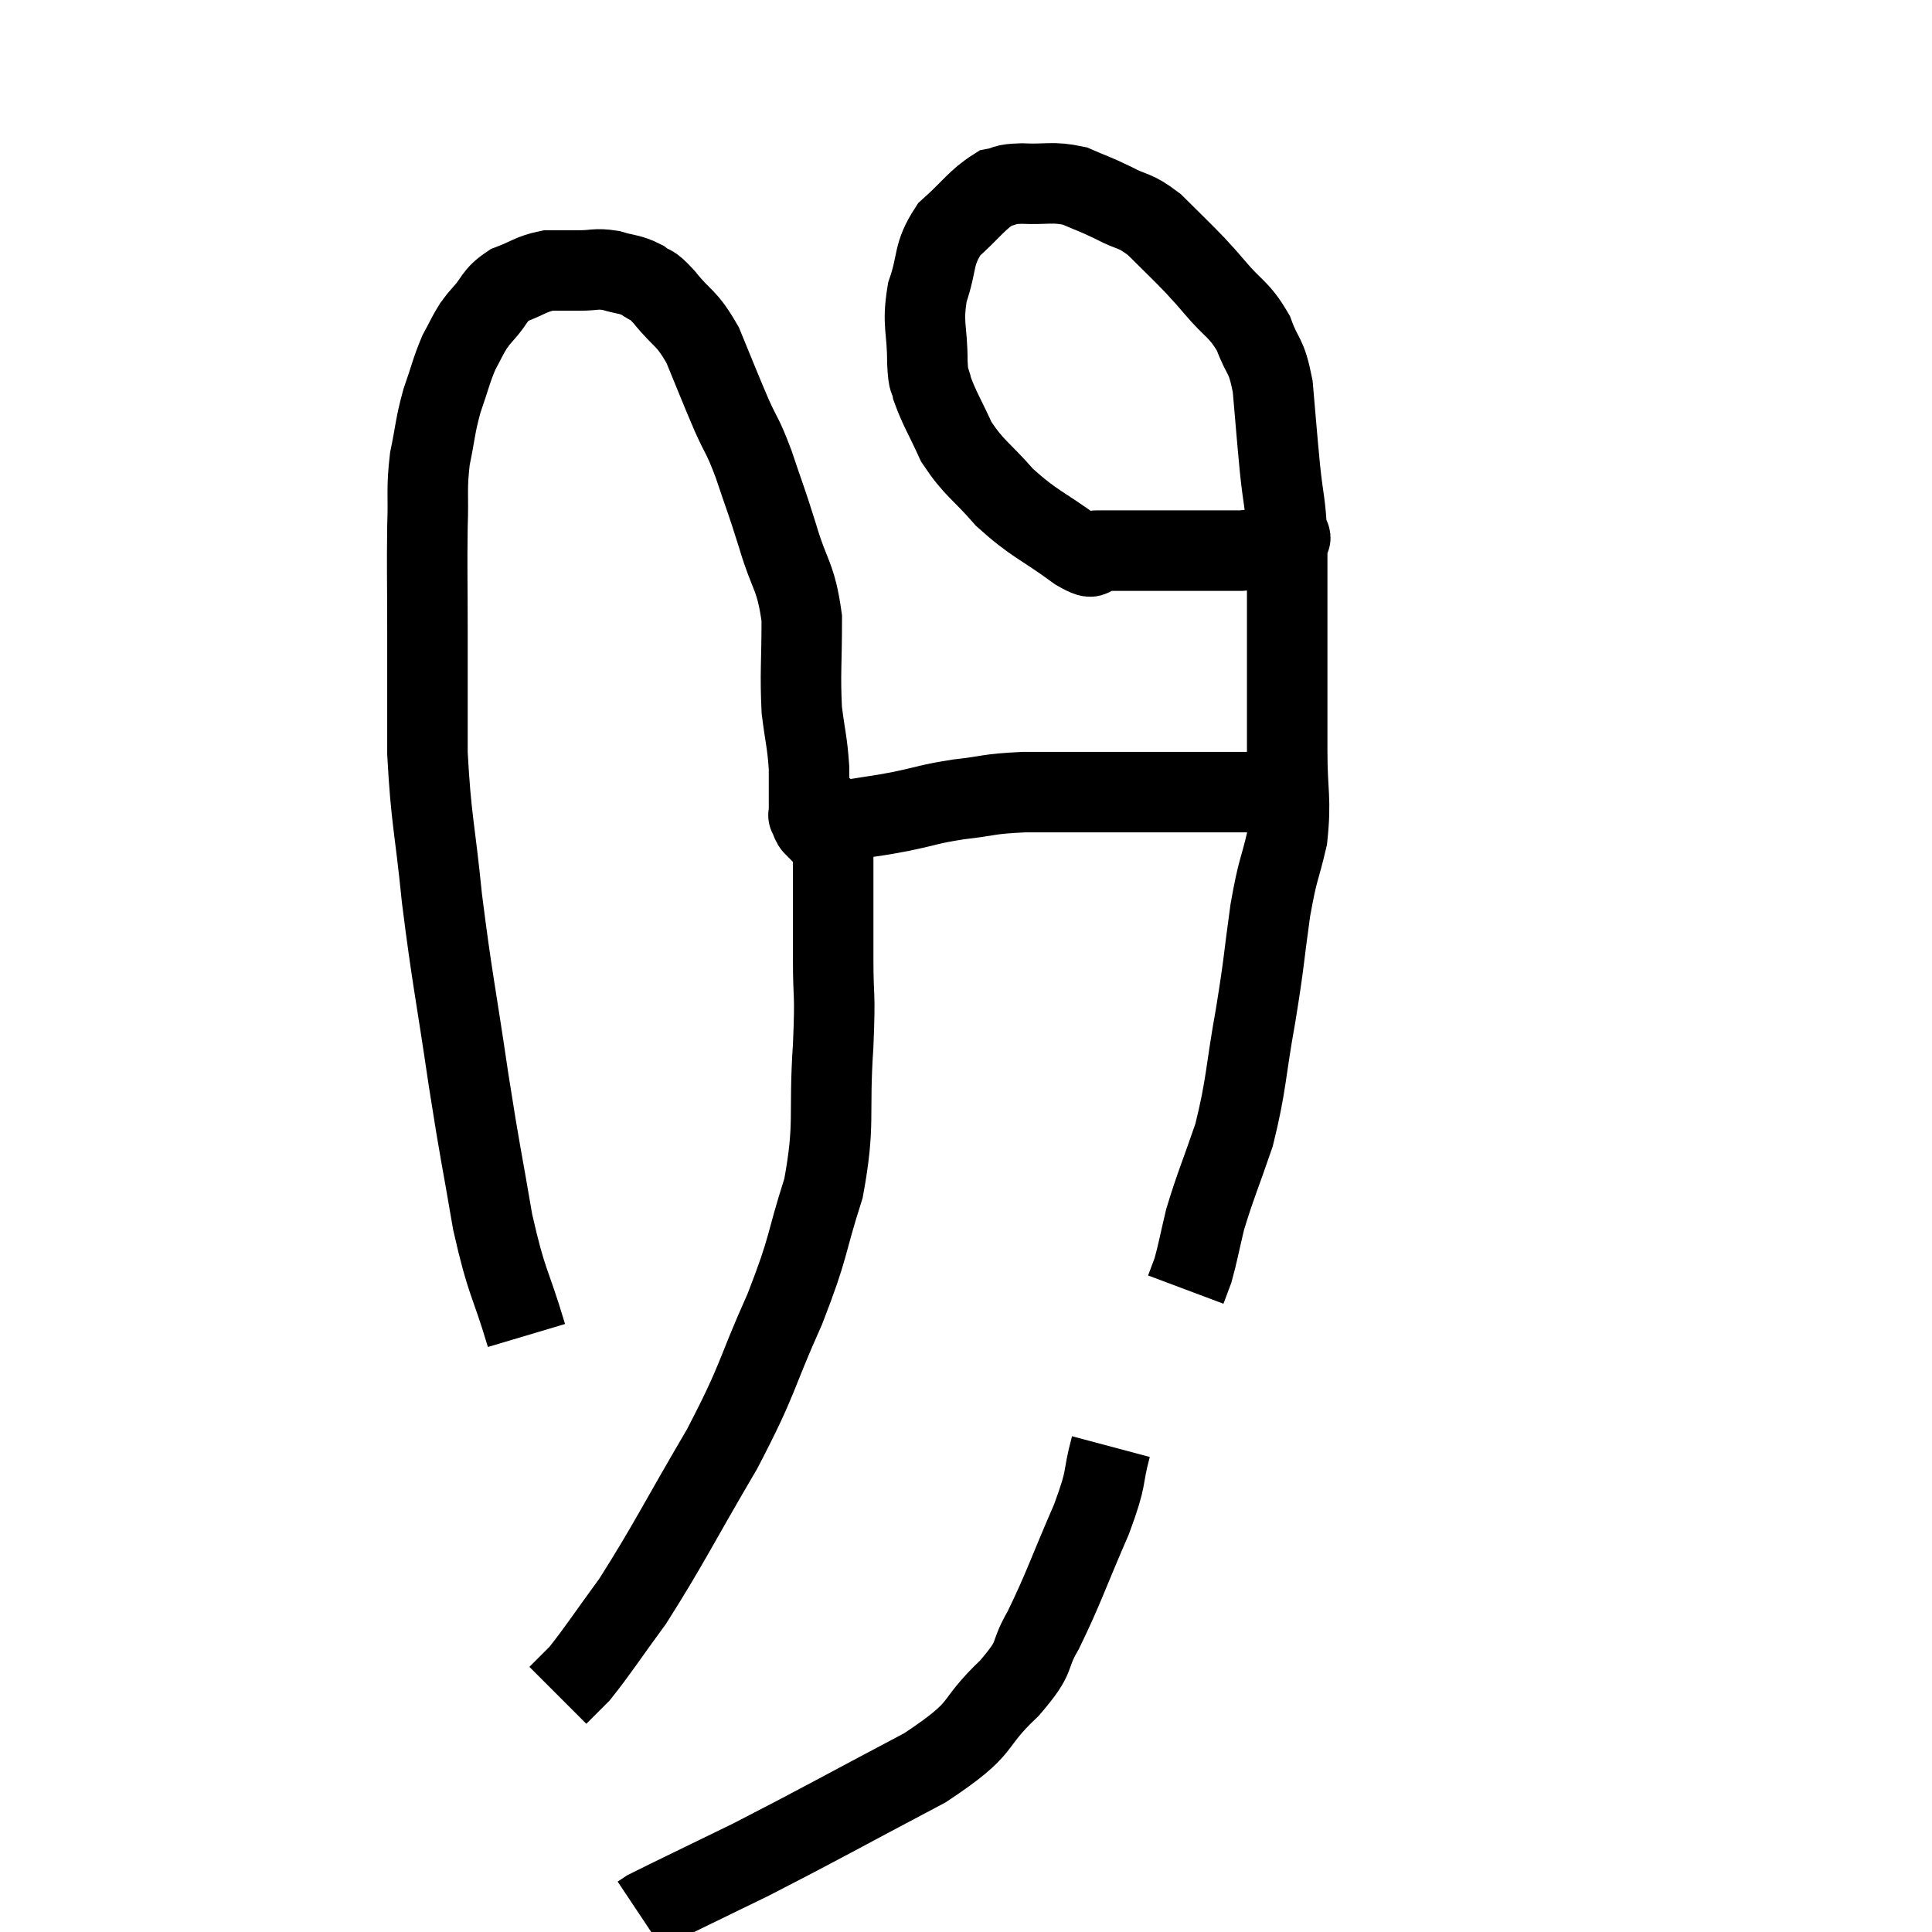 <svg width="48" height="48" viewBox="0 0 48 48" xmlns="http://www.w3.org/2000/svg"><path d="M 13.08 33.18 C 12.66 31.77, 12.6 31.95, 12.24 30.36 C 11.94 28.59, 11.955 28.83, 11.64 26.82 C 11.31 24.57, 11.235 24.345, 10.98 22.32 C 10.8 20.52, 10.71 20.385, 10.62 18.72 C 10.62 17.19, 10.62 17.07, 10.62 15.66 C 10.62 14.37, 10.605 14.145, 10.62 13.08 C 10.65 12.24, 10.59 12.18, 10.68 11.4 C 10.83 10.68, 10.8 10.62, 10.98 9.96 C 11.19 9.36, 11.205 9.225, 11.4 8.76 C 11.58 8.43, 11.61 8.34, 11.76 8.1 C 11.88 7.95, 11.775 8.055, 12 7.8 C 12.33 7.44, 12.255 7.35, 12.66 7.08 C 13.14 6.9, 13.185 6.81, 13.62 6.72 C 14.01 6.72, 14.01 6.72, 14.4 6.72 C 14.79 6.72, 14.79 6.66, 15.18 6.72 C 15.57 6.84, 15.63 6.795, 15.96 6.96 C 16.23 7.17, 16.125 6.975, 16.5 7.38 C 16.98 7.98, 17.04 7.845, 17.46 8.58 C 17.82 9.45, 17.865 9.585, 18.18 10.32 C 18.45 10.92, 18.435 10.77, 18.72 11.52 C 19.02 12.42, 19.02 12.36, 19.32 13.32 C 19.62 14.34, 19.77 14.28, 19.92 15.36 C 19.92 16.5, 19.875 16.71, 19.92 17.64 C 20.01 18.36, 20.055 18.42, 20.1 19.08 C 20.1 19.68, 20.1 19.98, 20.1 20.28 C 20.1 20.28, 20.1 20.28, 20.1 20.28 C 20.1 20.28, 20.1 20.28, 20.1 20.28 C 20.1 20.28, 20.07 20.22, 20.1 20.28 C 20.16 20.4, 20.16 20.46, 20.22 20.52 C 20.28 20.52, 20.265 20.52, 20.34 20.52 C 20.43 20.52, 20.28 20.565, 20.52 20.52 C 20.91 20.43, 20.835 20.43, 21.3 20.34 C 21.84 20.25, 21.75 20.28, 22.38 20.16 C 23.1 20.01, 23.055 19.98, 23.82 19.86 C 24.63 19.77, 24.495 19.725, 25.44 19.68 C 26.52 19.68, 26.505 19.68, 27.6 19.68 C 28.71 19.68, 28.92 19.68, 29.82 19.68 C 30.51 19.68, 30.765 19.68, 31.2 19.68 C 31.38 19.68, 31.47 19.68, 31.56 19.68 C 31.56 19.68, 31.56 19.68, 31.56 19.68 L 31.56 19.68" fill="none" stroke="black" stroke-width="2"></path><path d="M 31.98 13.26 C 31.95 13.35, 32.205 13.335, 31.92 13.44 C 31.38 13.56, 31.575 13.62, 30.84 13.68 C 29.91 13.68, 29.88 13.68, 28.98 13.68 C 28.11 13.68, 27.795 13.68, 27.24 13.68 C 27 13.68, 27.33 14.01, 26.76 13.68 C 25.86 13.02, 25.71 13.035, 24.96 12.36 C 24.36 11.67, 24.21 11.655, 23.76 10.98 C 23.46 10.32, 23.34 10.155, 23.16 9.66 C 23.1 9.33, 23.07 9.6, 23.04 9 C 23.04 8.13, 22.905 8.085, 23.04 7.26 C 23.31 6.48, 23.16 6.345, 23.58 5.7 C 24.15 5.19, 24.27 4.965, 24.72 4.68 C 25.05 4.62, 24.885 4.575, 25.38 4.56 C 26.04 4.59, 26.13 4.5, 26.7 4.62 C 27.18 4.83, 27.165 4.8, 27.66 5.04 C 28.17 5.31, 28.17 5.19, 28.68 5.58 C 29.19 6.09, 29.325 6.21, 29.7 6.6 C 29.94 6.87, 29.82 6.72, 30.18 7.14 C 30.66 7.71, 30.78 7.665, 31.14 8.28 C 31.38 8.94, 31.455 8.76, 31.62 9.6 C 31.71 10.62, 31.71 10.695, 31.8 11.64 C 31.89 12.51, 31.935 12.435, 31.98 13.38 C 31.98 14.4, 31.98 14.1, 31.98 15.42 C 31.98 17.04, 31.98 17.31, 31.98 18.66 C 31.98 19.74, 32.085 19.83, 31.98 20.82 C 31.77 21.72, 31.755 21.525, 31.56 22.62 C 31.38 23.91, 31.425 23.805, 31.2 25.2 C 30.93 26.7, 30.975 26.925, 30.66 28.2 C 30.3 29.25, 30.195 29.46, 29.94 30.3 C 29.79 30.93, 29.76 31.125, 29.64 31.56 C 29.55 31.8, 29.505 31.92, 29.46 32.04 L 29.46 32.04" fill="none" stroke="black" stroke-width="2"></path><path d="M 20.22 19.92 C 20.46 20.34, 20.58 19.785, 20.7 20.76 C 20.7 22.29, 20.7 22.515, 20.7 23.82 C 20.7 24.9, 20.76 24.555, 20.7 25.98 C 20.58 27.75, 20.76 27.885, 20.46 29.52 C 19.98 31.02, 20.13 30.9, 19.5 32.52 C 18.72 34.26, 18.885 34.185, 17.94 36 C 16.83 37.89, 16.605 38.385, 15.72 39.78 C 15.06 40.68, 14.865 40.995, 14.4 41.58 C 14.13 41.85, 13.995 41.985, 13.86 42.12 L 13.86 42.12" fill="none" stroke="black" stroke-width="2"></path><path d="M 27.6 35.94 C 27.36 36.84, 27.54 36.6, 27.12 37.74 C 26.52 39.12, 26.43 39.45, 25.92 40.5 C 25.5 41.22, 25.815 41.085, 25.08 41.94 C 24.03 42.93, 24.585 42.855, 22.98 43.92 C 20.82 45.06, 20.385 45.315, 18.66 46.2 C 17.37 46.83, 16.77 47.115, 16.08 47.46 L 15.9 47.58" fill="none" stroke="black" stroke-width="2"></path></svg>